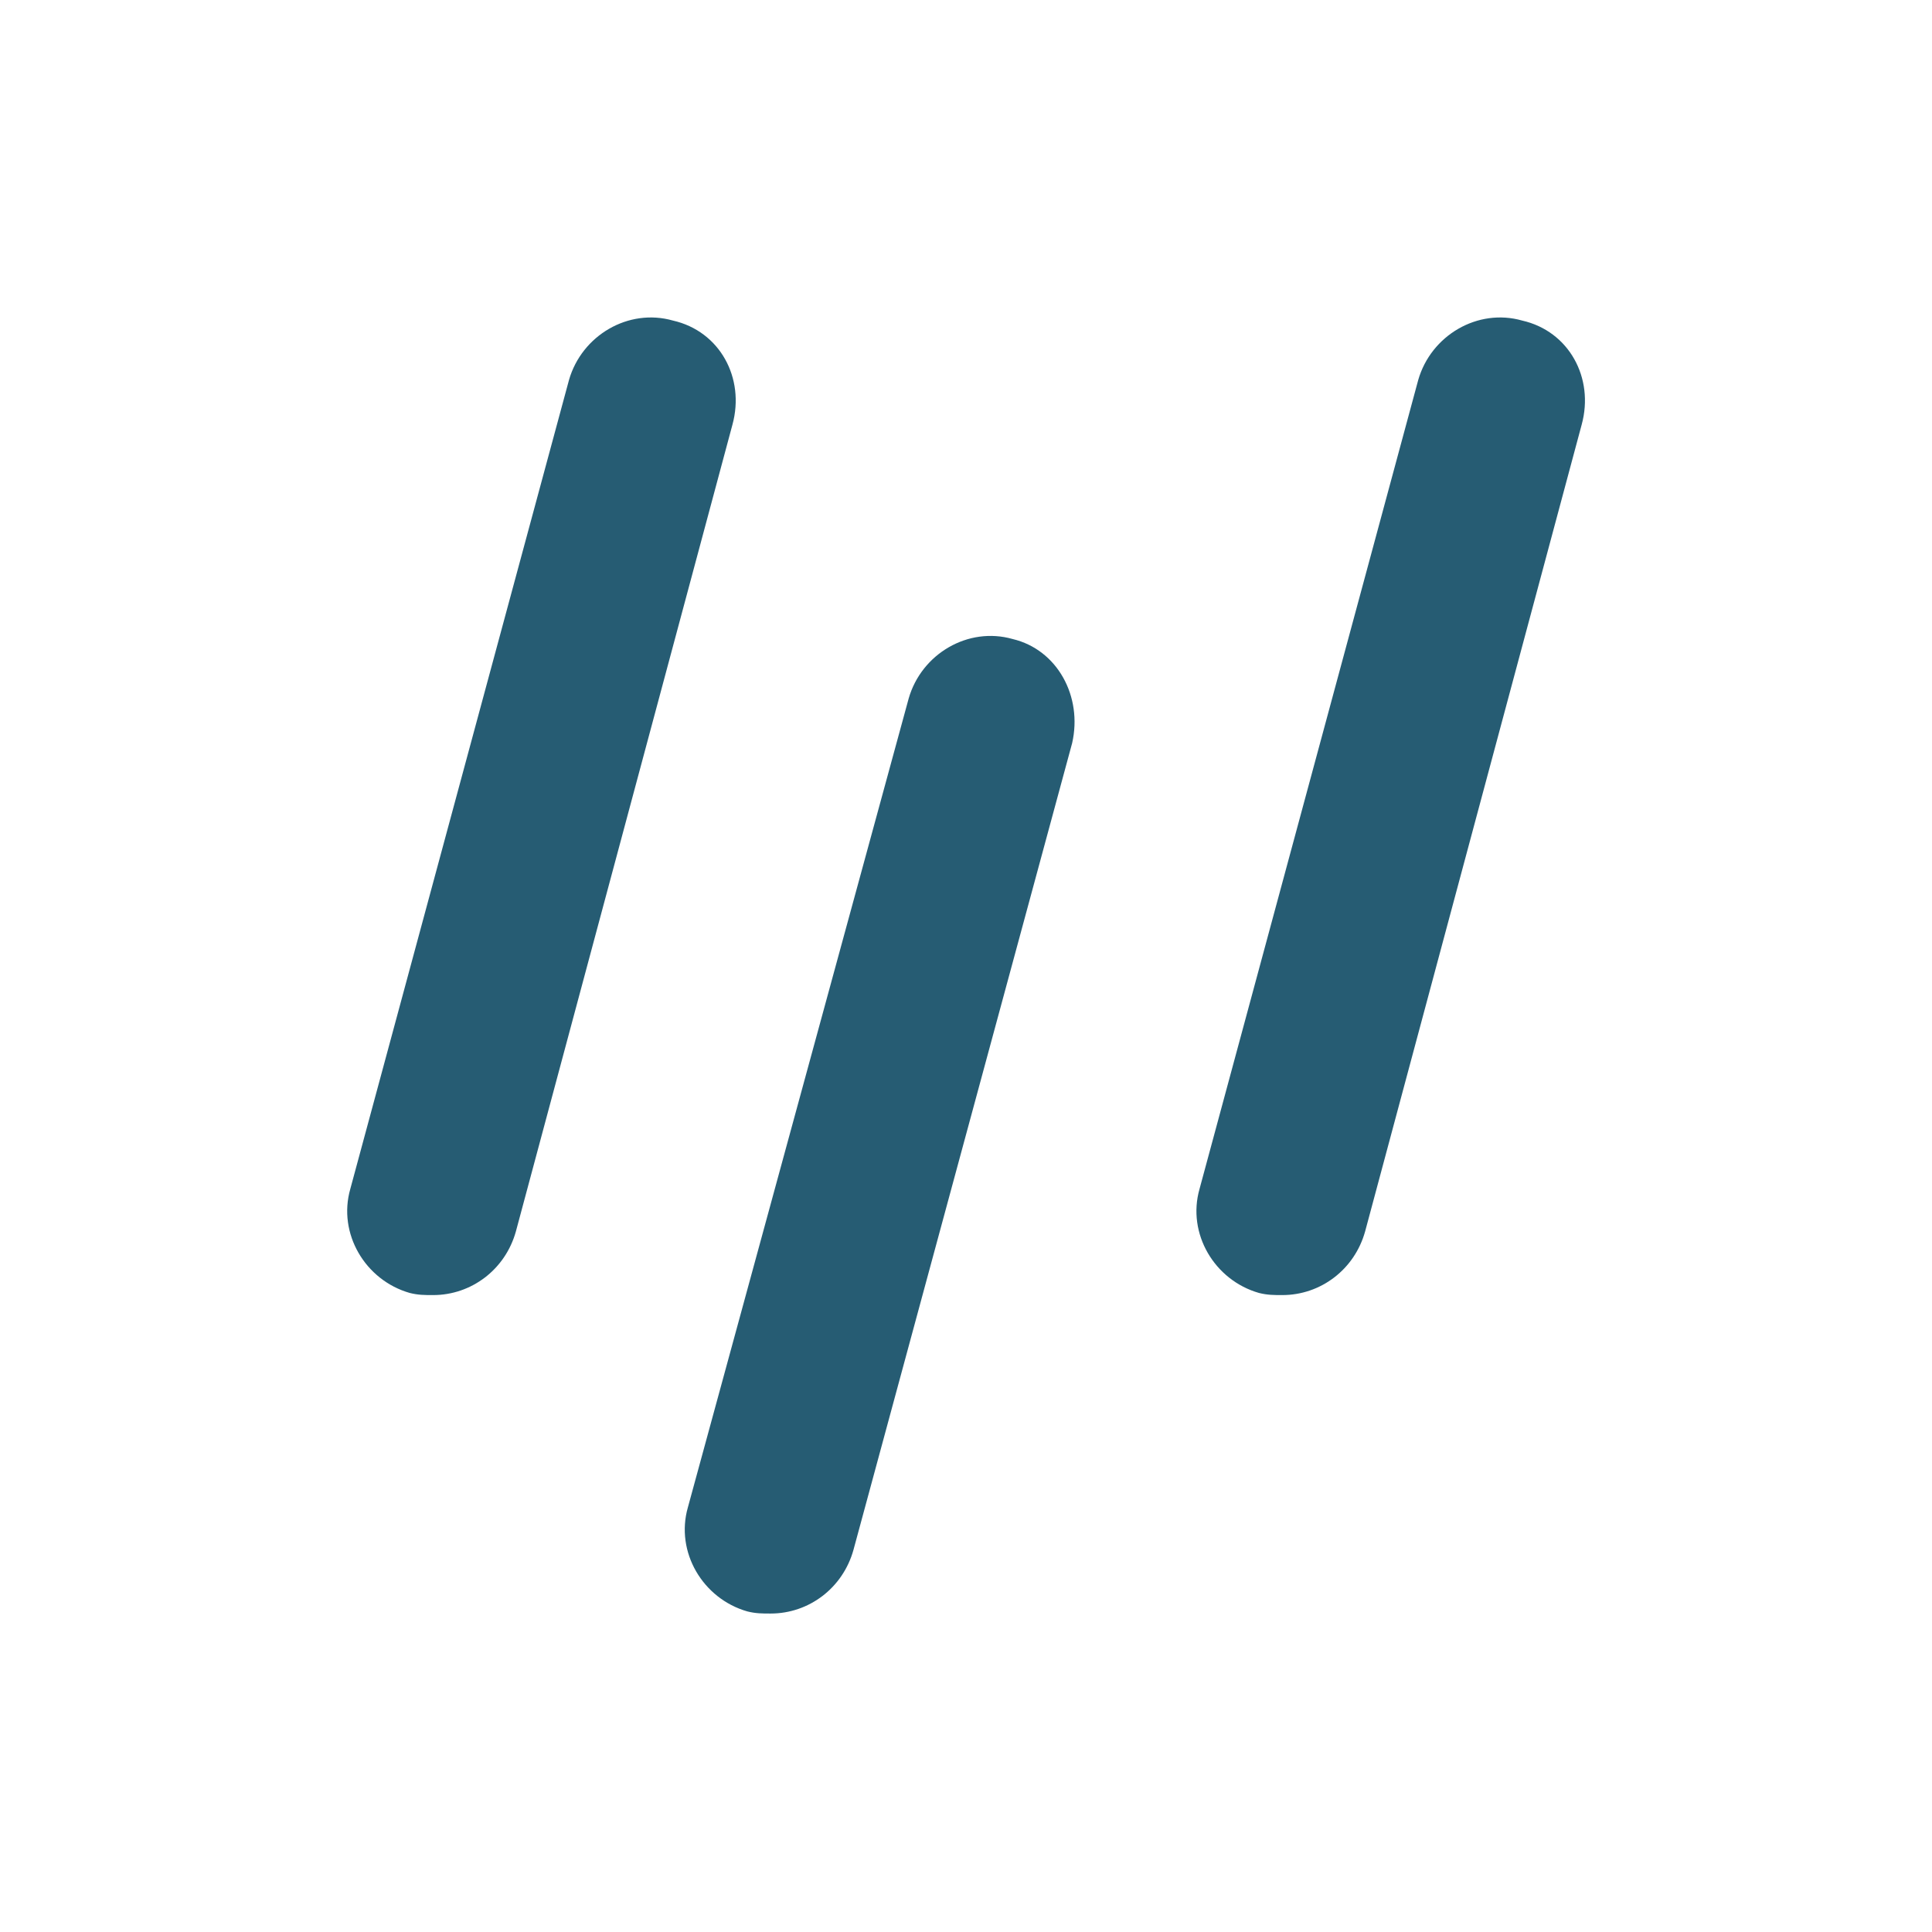 <?xml version="1.0" encoding="utf-8"?>
<!-- Generator: Adobe Illustrator 19.0.0, SVG Export Plug-In . SVG Version: 6.00 Build 0)  -->
<svg version="1.1" id="Layer_1" xmlns="http://www.w3.org/2000/svg" xmlns:xlink="http://www.w3.org/1999/xlink" x="0px" y="0px"
	 width="91px" height="91px" viewBox="-434 235 91 91" style="enable-background:new -434 235 91 91;" xml:space="preserve">
<style type="text/css">
	.st0{fill:#265C73;}
</style>
<g>
	<path class="st0" d="M-402.3,250.1c-2.1-0.6-4.3,0.7-4.9,2.8l-10.3,38.1c-0.6,2.1,0.7,4.3,2.8,4.9c0.4,0.1,0.7,0.1,1.1,0.1
		c1.8,0,3.4-1.2,3.9-3l10.2-38C-398.9,252.8-400.1,250.6-402.3,250.1z"/>
	<path class="st0" d="M-386.3,265.1c-2.1-0.6-4.3,0.7-4.9,2.8l-10.4,38.1c-0.6,2.1,0.7,4.3,2.8,4.9c0.4,0.1,0.7,0.1,1.1,0.1
		c1.8,0,3.4-1.2,3.9-3l10.3-38C-383,267.8-384.2,265.6-386.3,265.1z"/>
	<path class="st0" d="M-362.3,250.1c-2.1-0.6-4.3,0.7-4.9,2.8l-10.3,38.1c-0.6,2.1,0.7,4.3,2.8,4.9c0.4,0.1,0.7,0.1,1.1,0.1
		c1.8,0,3.4-1.2,3.9-3l10.2-38C-358.9,252.8-360.1,250.6-362.3,250.1z"/>
</g>
</svg>
